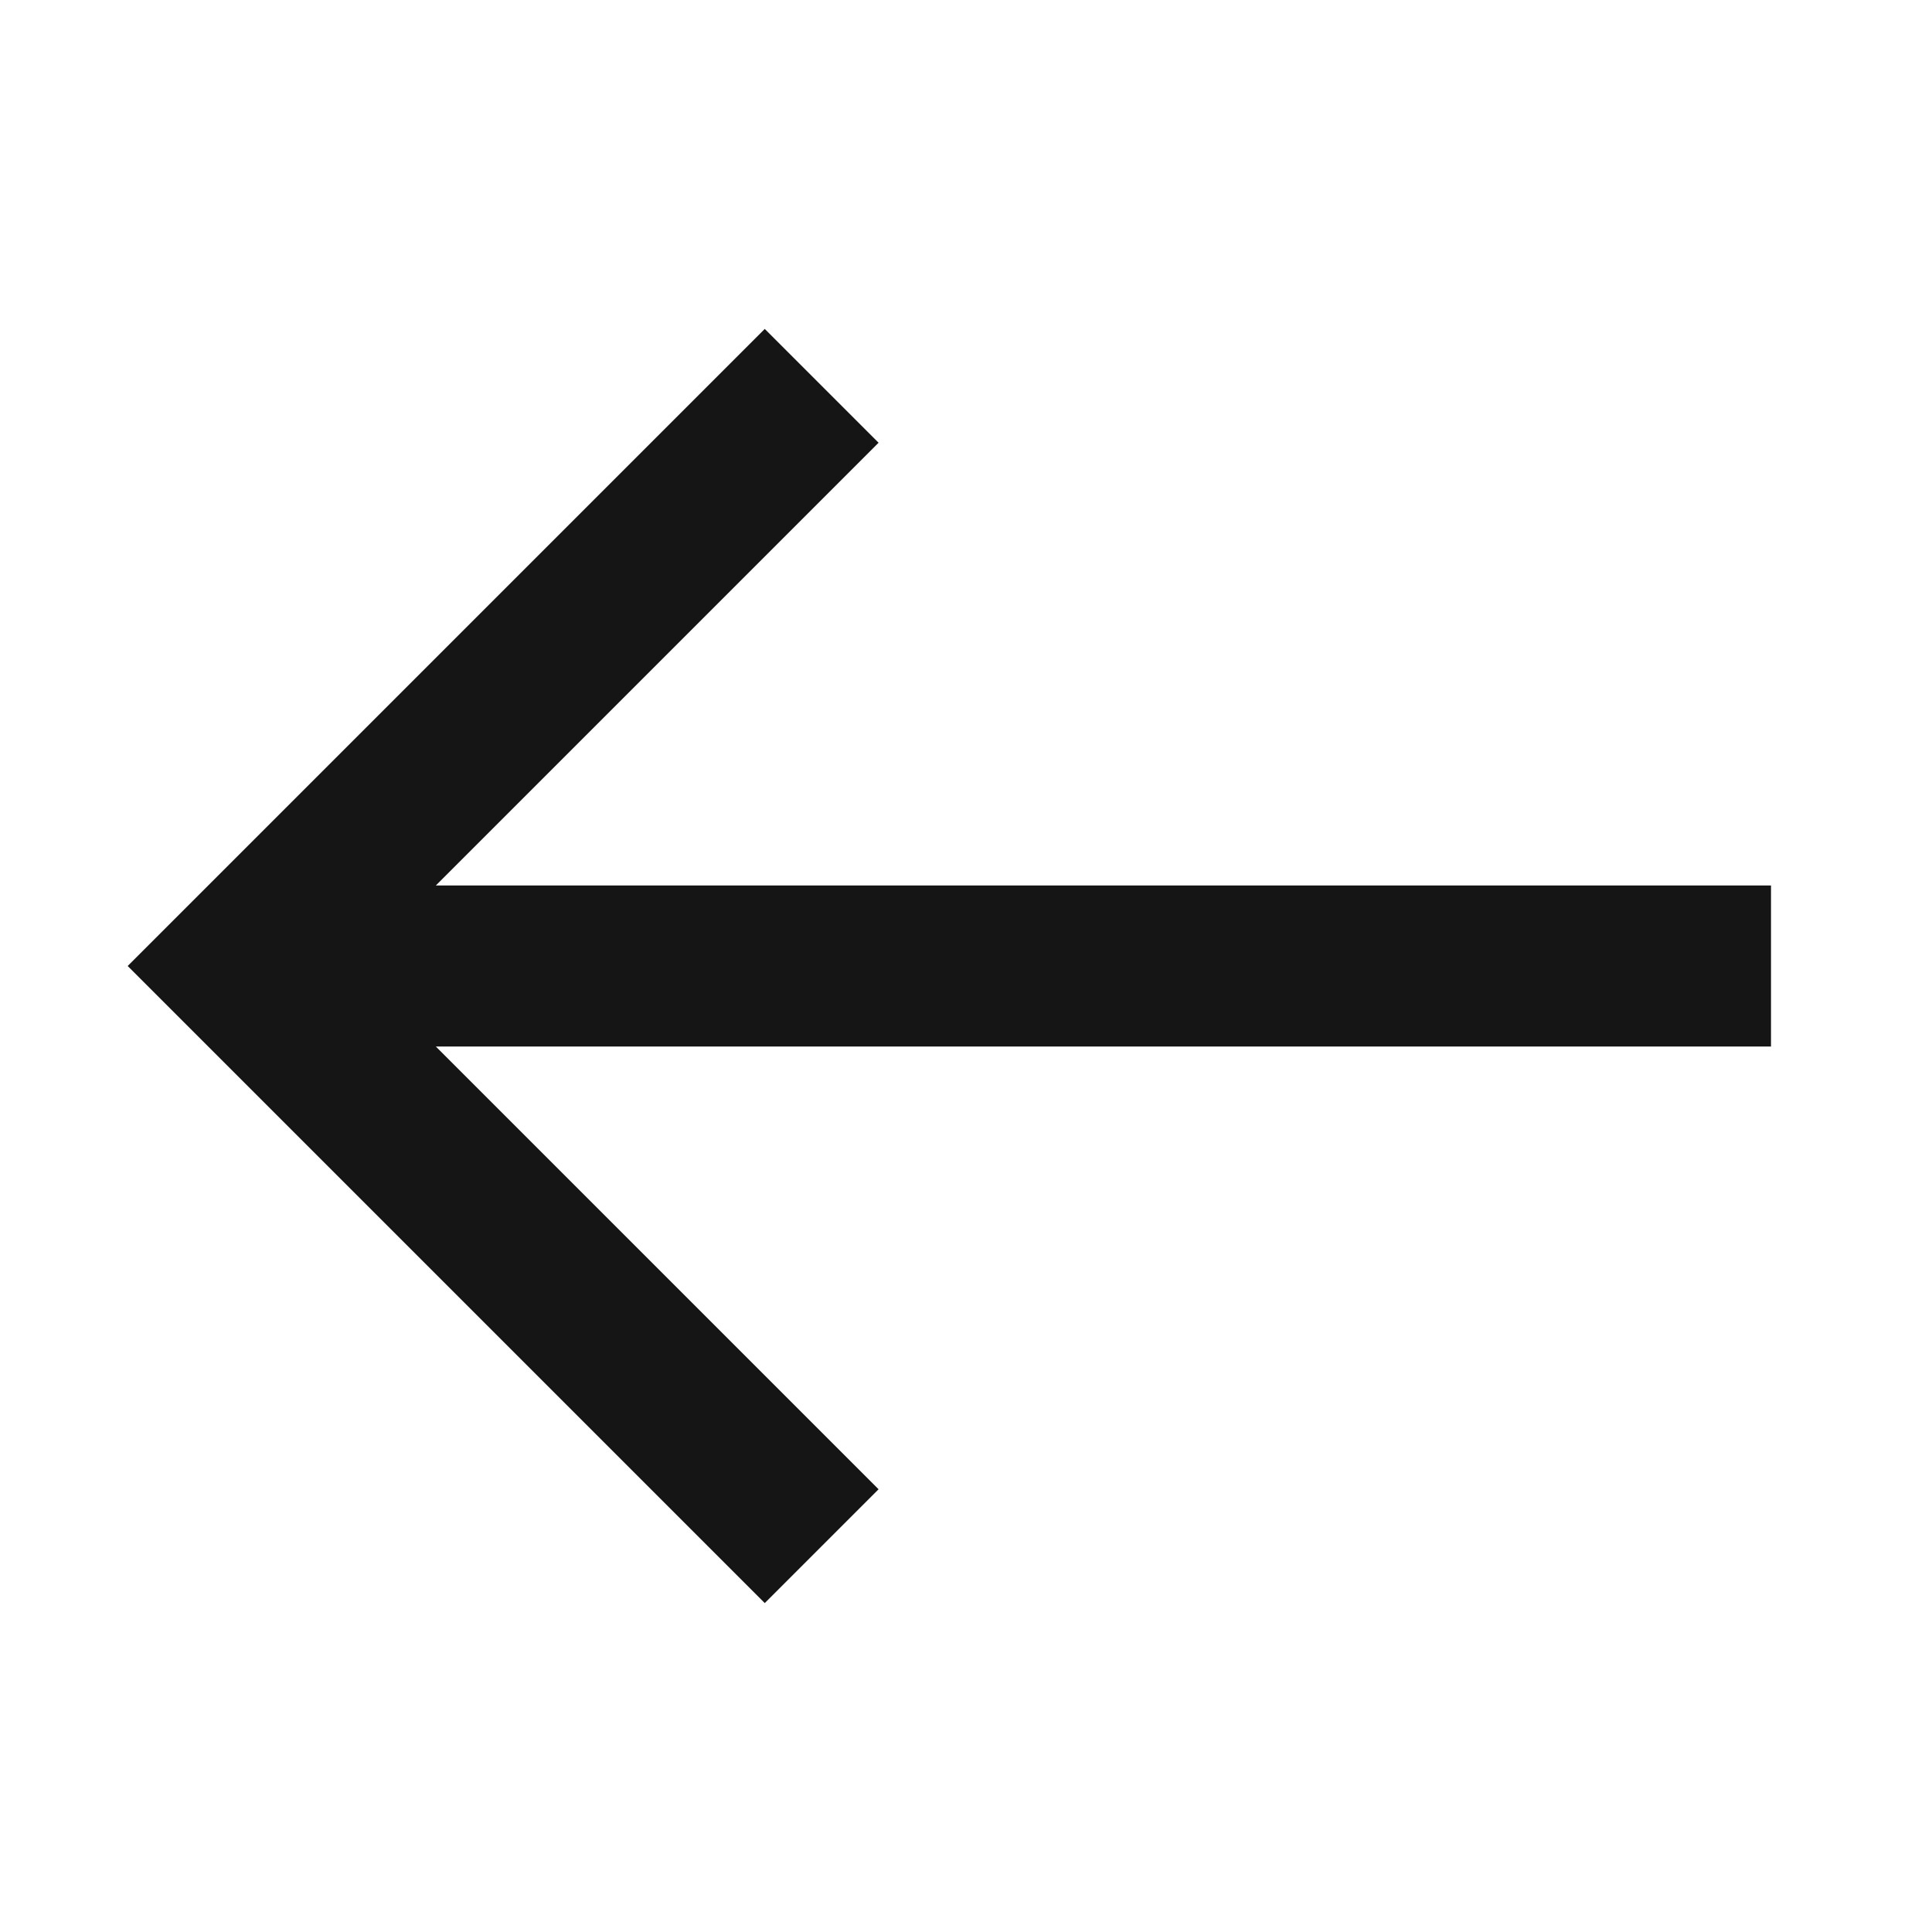 <svg width="24" height="24" viewBox="0 0 24 24" fill="none" xmlns="http://www.w3.org/2000/svg">
<path fill-rule="evenodd" clip-rule="evenodd" d="M10.914 5.5L10.207 6.207L5.414 11H21H22V13H21H5.414L10.207 17.793L10.914 18.5L9.5 19.914L8.793 19.207L2.293 12.707L1.586 12L2.293 11.293L8.793 4.793L9.5 4.086L10.914 5.5Z" fill="#151515"/>
</svg>
